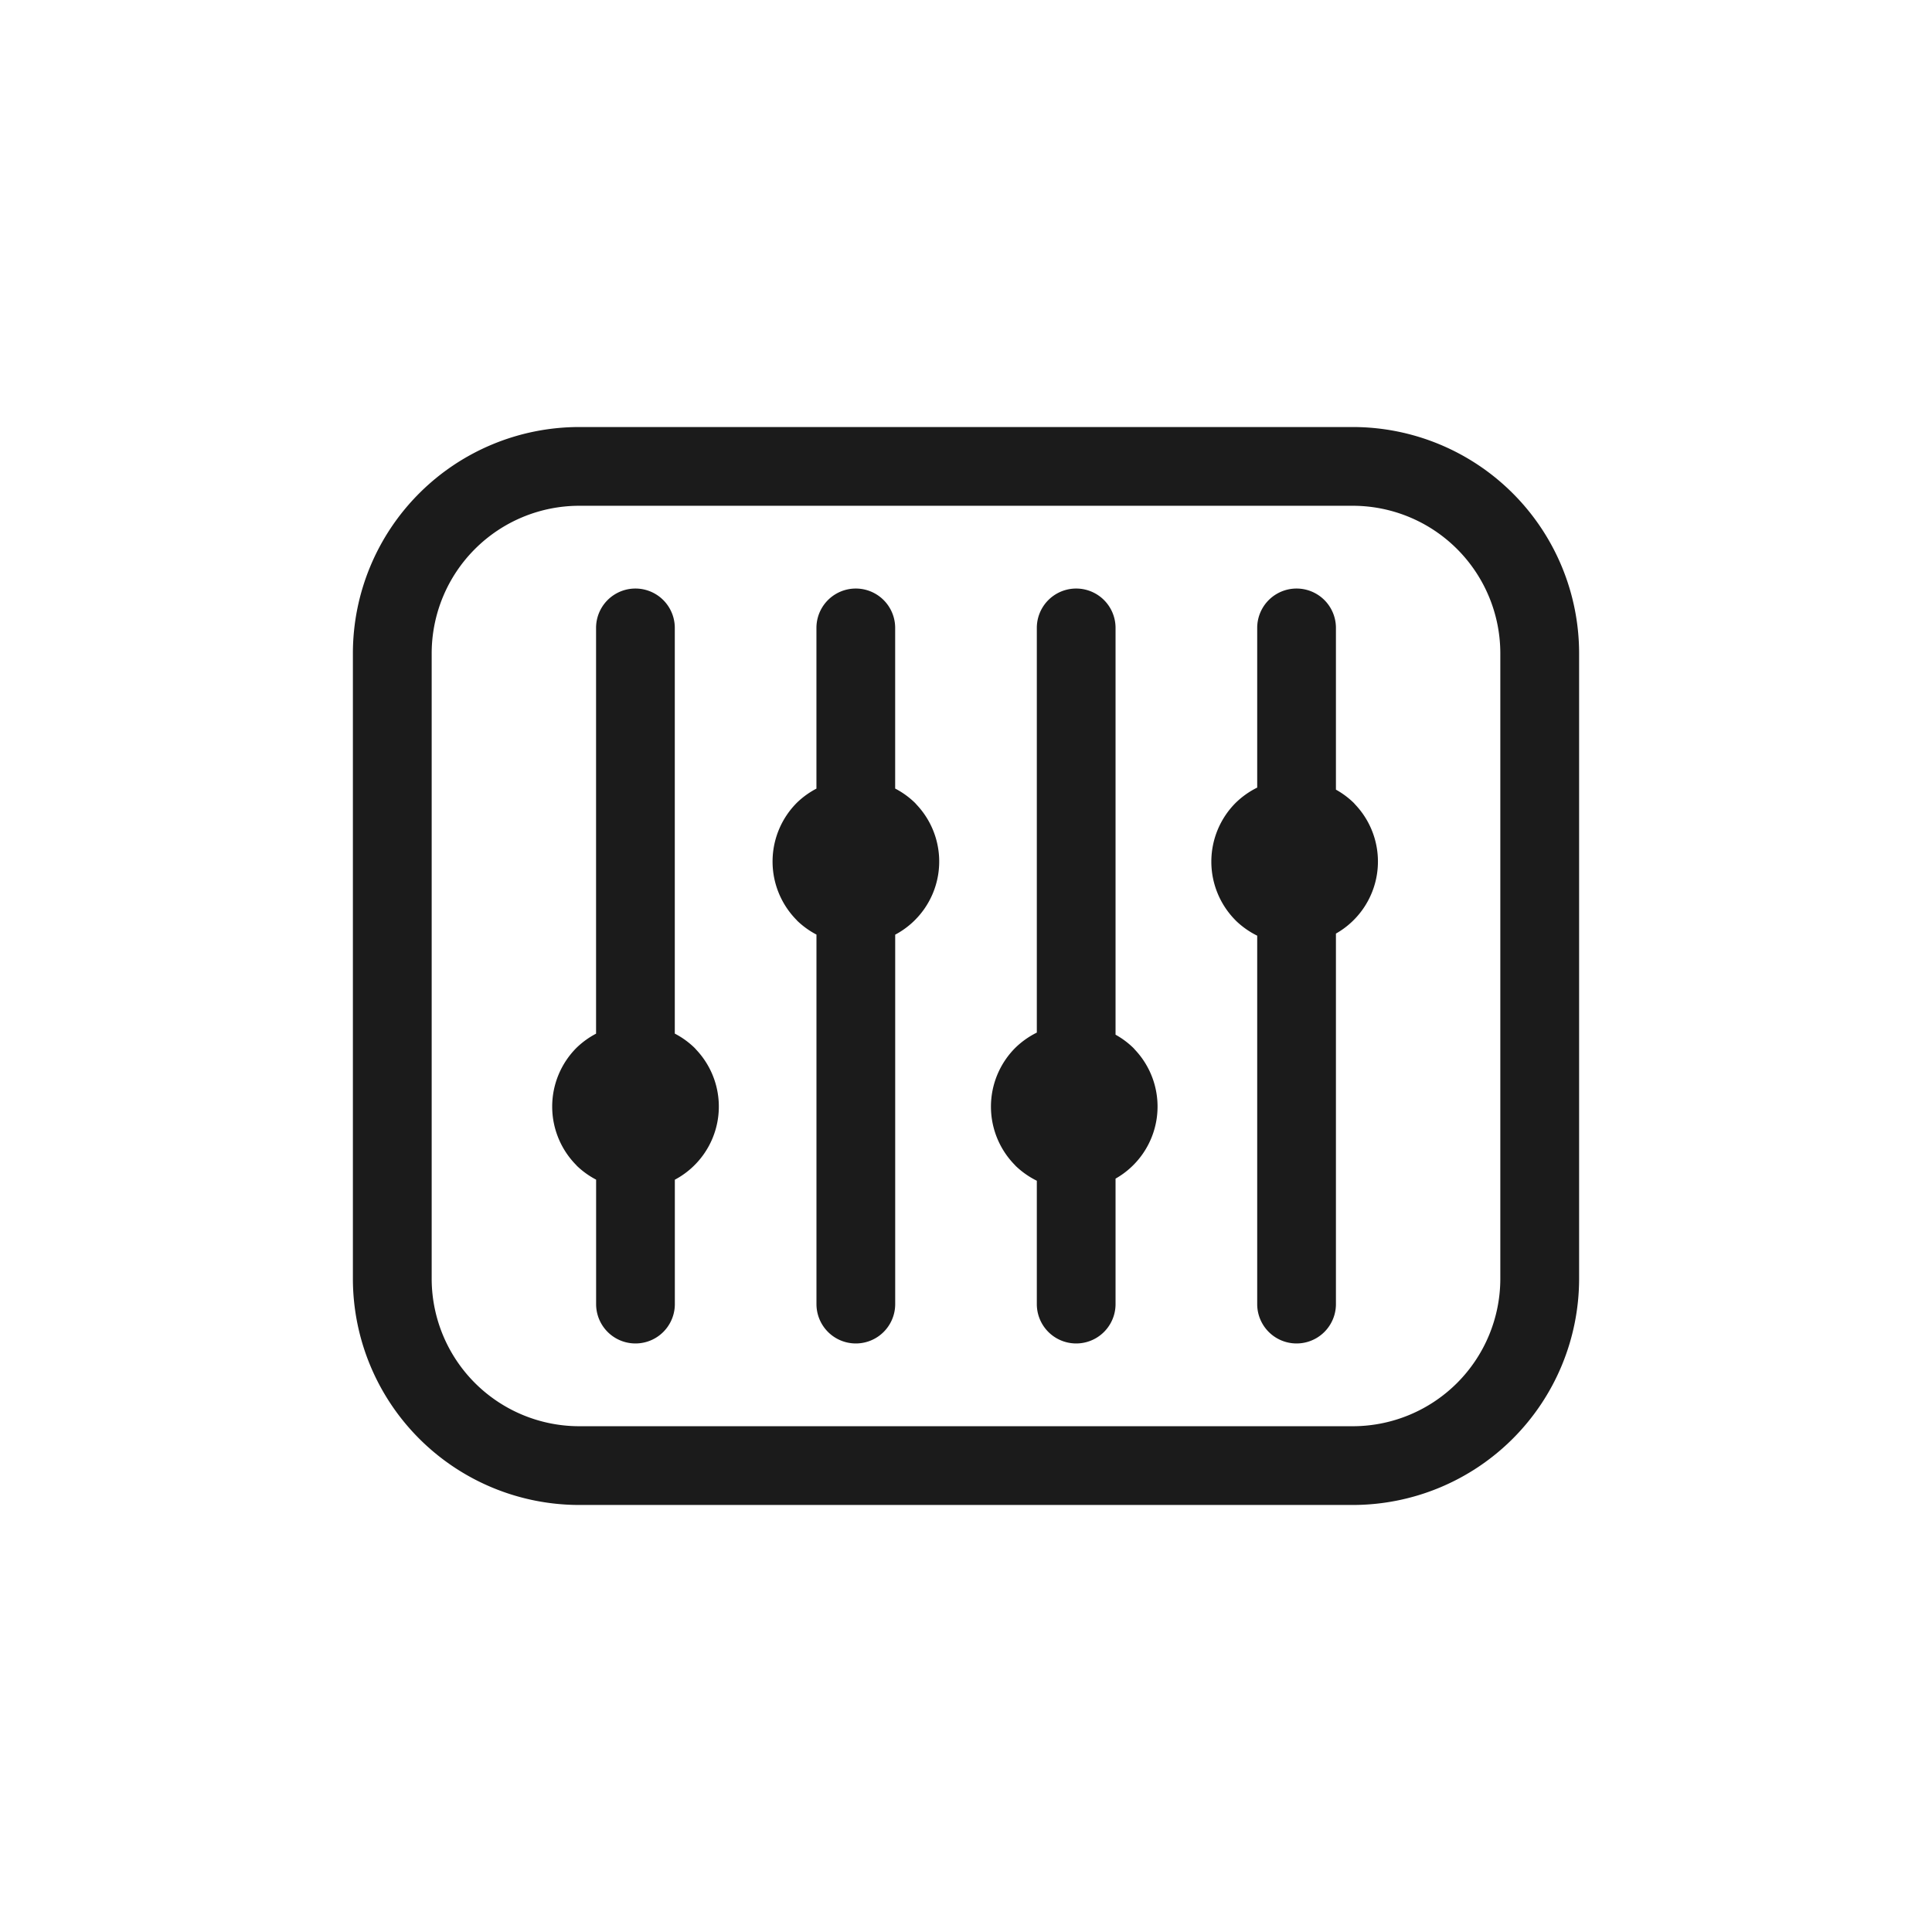 <svg id="Layer_3" data-name="Layer 3" xmlns="http://www.w3.org/2000/svg" viewBox="0 0 128 128"><title>Artboard 102</title><path d="M38.344,99.708H89.657A15,15,0,0,0,104.62,84.744V43.256A15,15,0,0,0,89.657,28.292H38.344A15,15,0,0,0,23.38,43.256V84.744A15,15,0,0,0,38.344,99.708ZM28.6,43.256a9.784,9.784,0,0,1,9.748-9.747H89.657A9.783,9.783,0,0,1,99.4,43.256V84.744a9.782,9.782,0,0,1-9.747,9.747H38.344A9.783,9.783,0,0,1,28.6,84.744Z" style="fill:#1b1b1b"/><path d="M38.2,77.221a5.578,5.578,0,0,0,1.294.934V86.4a2.608,2.608,0,0,0,5.216,0V78.159a5.487,5.487,0,0,0,1.414-8.617c-.037-.044-.076-.087-.117-.128a5.535,5.535,0,0,0-1.3-.935V41.6a2.608,2.608,0,0,0-5.216,0V68.483a5.577,5.577,0,0,0-1.284.925l-.006.006,0,0,0,0a5.512,5.512,0,0,0,0,7.8Z" style="fill:#1b1b1b"/><path d="M52.8,60.985a5.578,5.578,0,0,0,1.293.934V86.4a2.608,2.608,0,0,0,5.216,0V61.924a5.486,5.486,0,0,0,1.415-8.617c-.037-.044-.076-.087-.117-.128a5.534,5.534,0,0,0-1.3-.935V41.6a2.608,2.608,0,0,0-5.216,0V52.248a5.578,5.578,0,0,0-1.284.924l-.006.006,0,0,0,0a5.512,5.512,0,0,0,0,7.8Z" style="fill:#1b1b1b"/><path d="M67.266,77.221a5.576,5.576,0,0,0,1.426,1.006V86.4a2.608,2.608,0,0,0,5.216,0V78.087a5.487,5.487,0,0,0,1.282-8.545c-.037-.044-.076-.087-.117-.128a5.536,5.536,0,0,0-1.165-.863V41.6a2.608,2.608,0,0,0-5.216,0V68.412a5.577,5.577,0,0,0-1.416,1l-.006.006,0,0,0,0a5.512,5.512,0,0,0,0,7.8Z" style="fill:#1b1b1b"/><path d="M81.867,60.985a5.577,5.577,0,0,0,1.426,1.006V86.4a2.608,2.608,0,0,0,5.216,0V61.852a5.487,5.487,0,0,0,1.282-8.545c-.037-.044-.076-.087-.117-.128a5.534,5.534,0,0,0-1.165-.863V41.6a2.608,2.608,0,0,0-5.216,0v10.58a5.575,5.575,0,0,0-1.416,1l-.006.006,0,0,0,0a5.512,5.512,0,0,0,0,7.8Z" style="fill:#1b1b1b"/></svg>